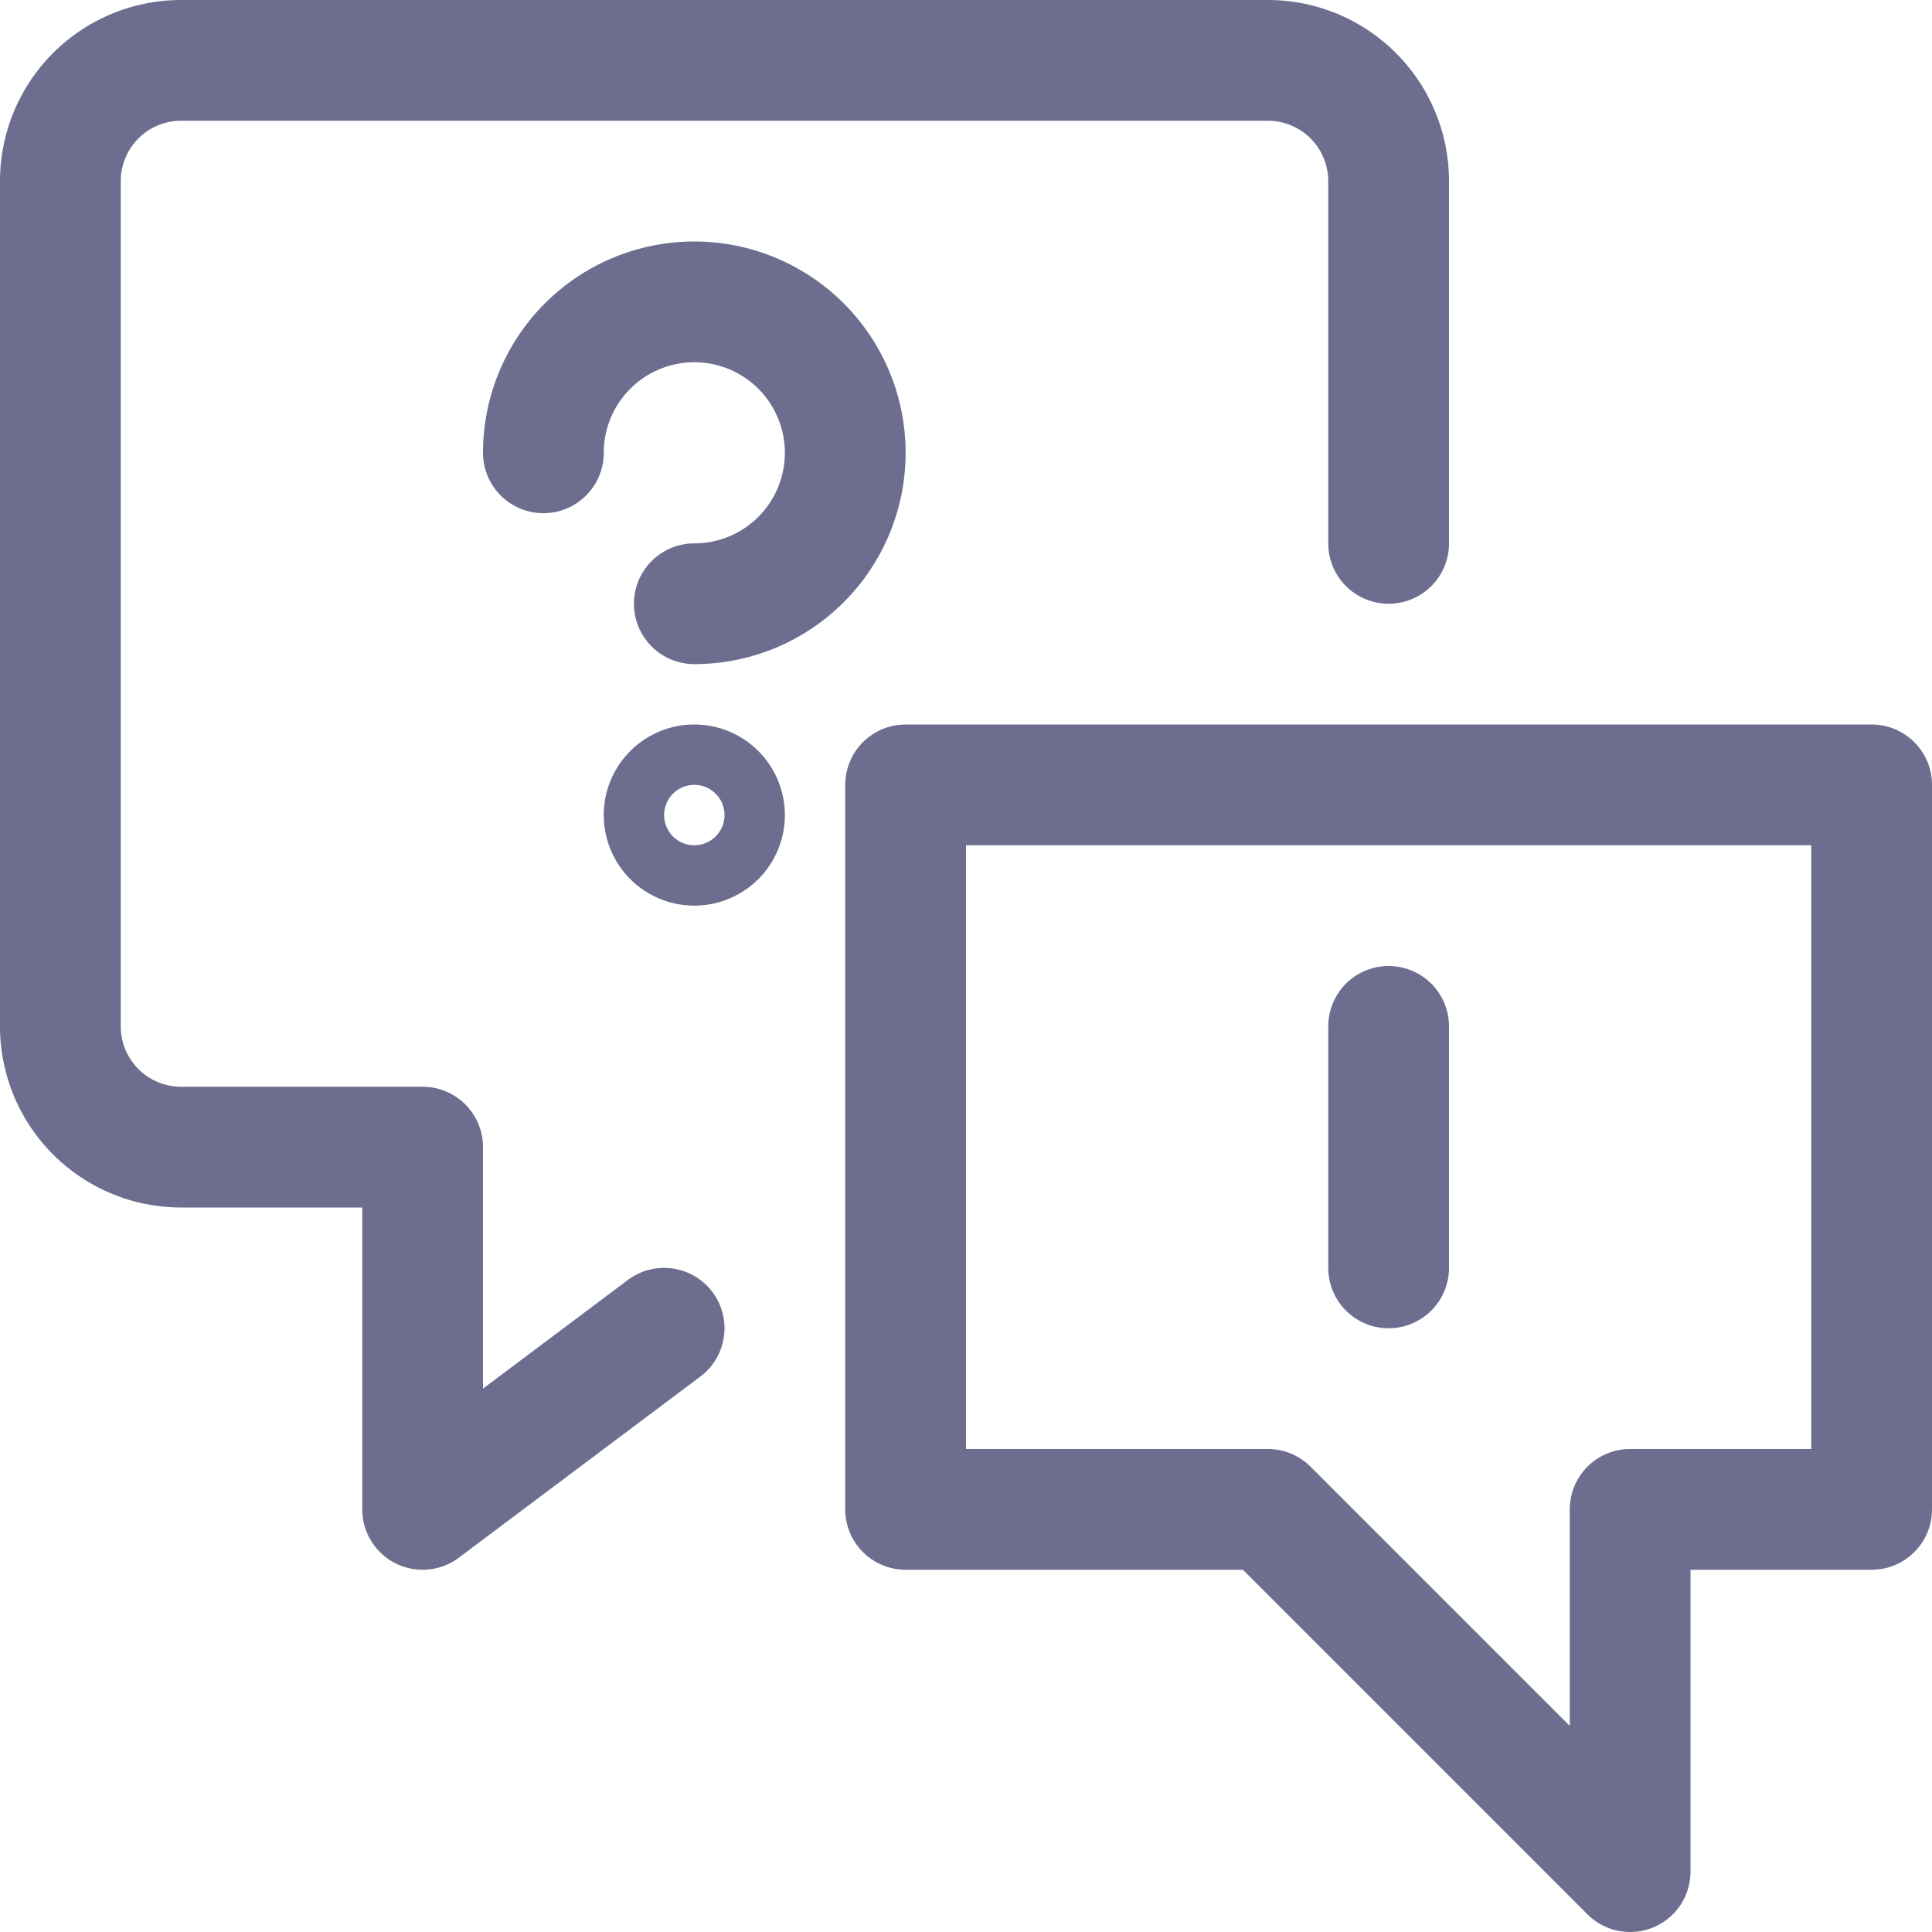 <svg xmlns="http://www.w3.org/2000/svg" width="24" height="24" fill="none" viewBox="0 0 24 24">
  <path
    stroke="#6D6E8F"
    stroke-linecap="round"
    stroke-linejoin="round"
    stroke-width="1.5"
    d="M6.75 5.625A1.875 1.875 0 1 1 8.625 7.5"
  />
  <path stroke="#6D6E8F" stroke-width="1.5" d="M8.625 10.5a.375.375 0 0 1 0-.75m0 .75a.375.375 0 0 0 0-.75" />
  <path
    stroke="#6D6E8F"
    stroke-linecap="round"
    stroke-linejoin="round"
    stroke-width="1.5"
    d="M17.25 2.25v4.5m-1.5-6a1.5 1.5 0 0 1 1.5 1.5m-15-1.5h13.5m-15 1.5a1.5 1.5 0 0 1 1.5-1.5m-1.5 12V2.25m1.5 12a1.5 1.5 0 0 1-1.5-1.5m4.5 1.5h-3m3 4.5v-4.5m3 2.25-3 2.25m18 0h-3v4.5l-4.5-4.5h-4.5v-9h12v9Zm-6-6v3"
  />
</svg>
